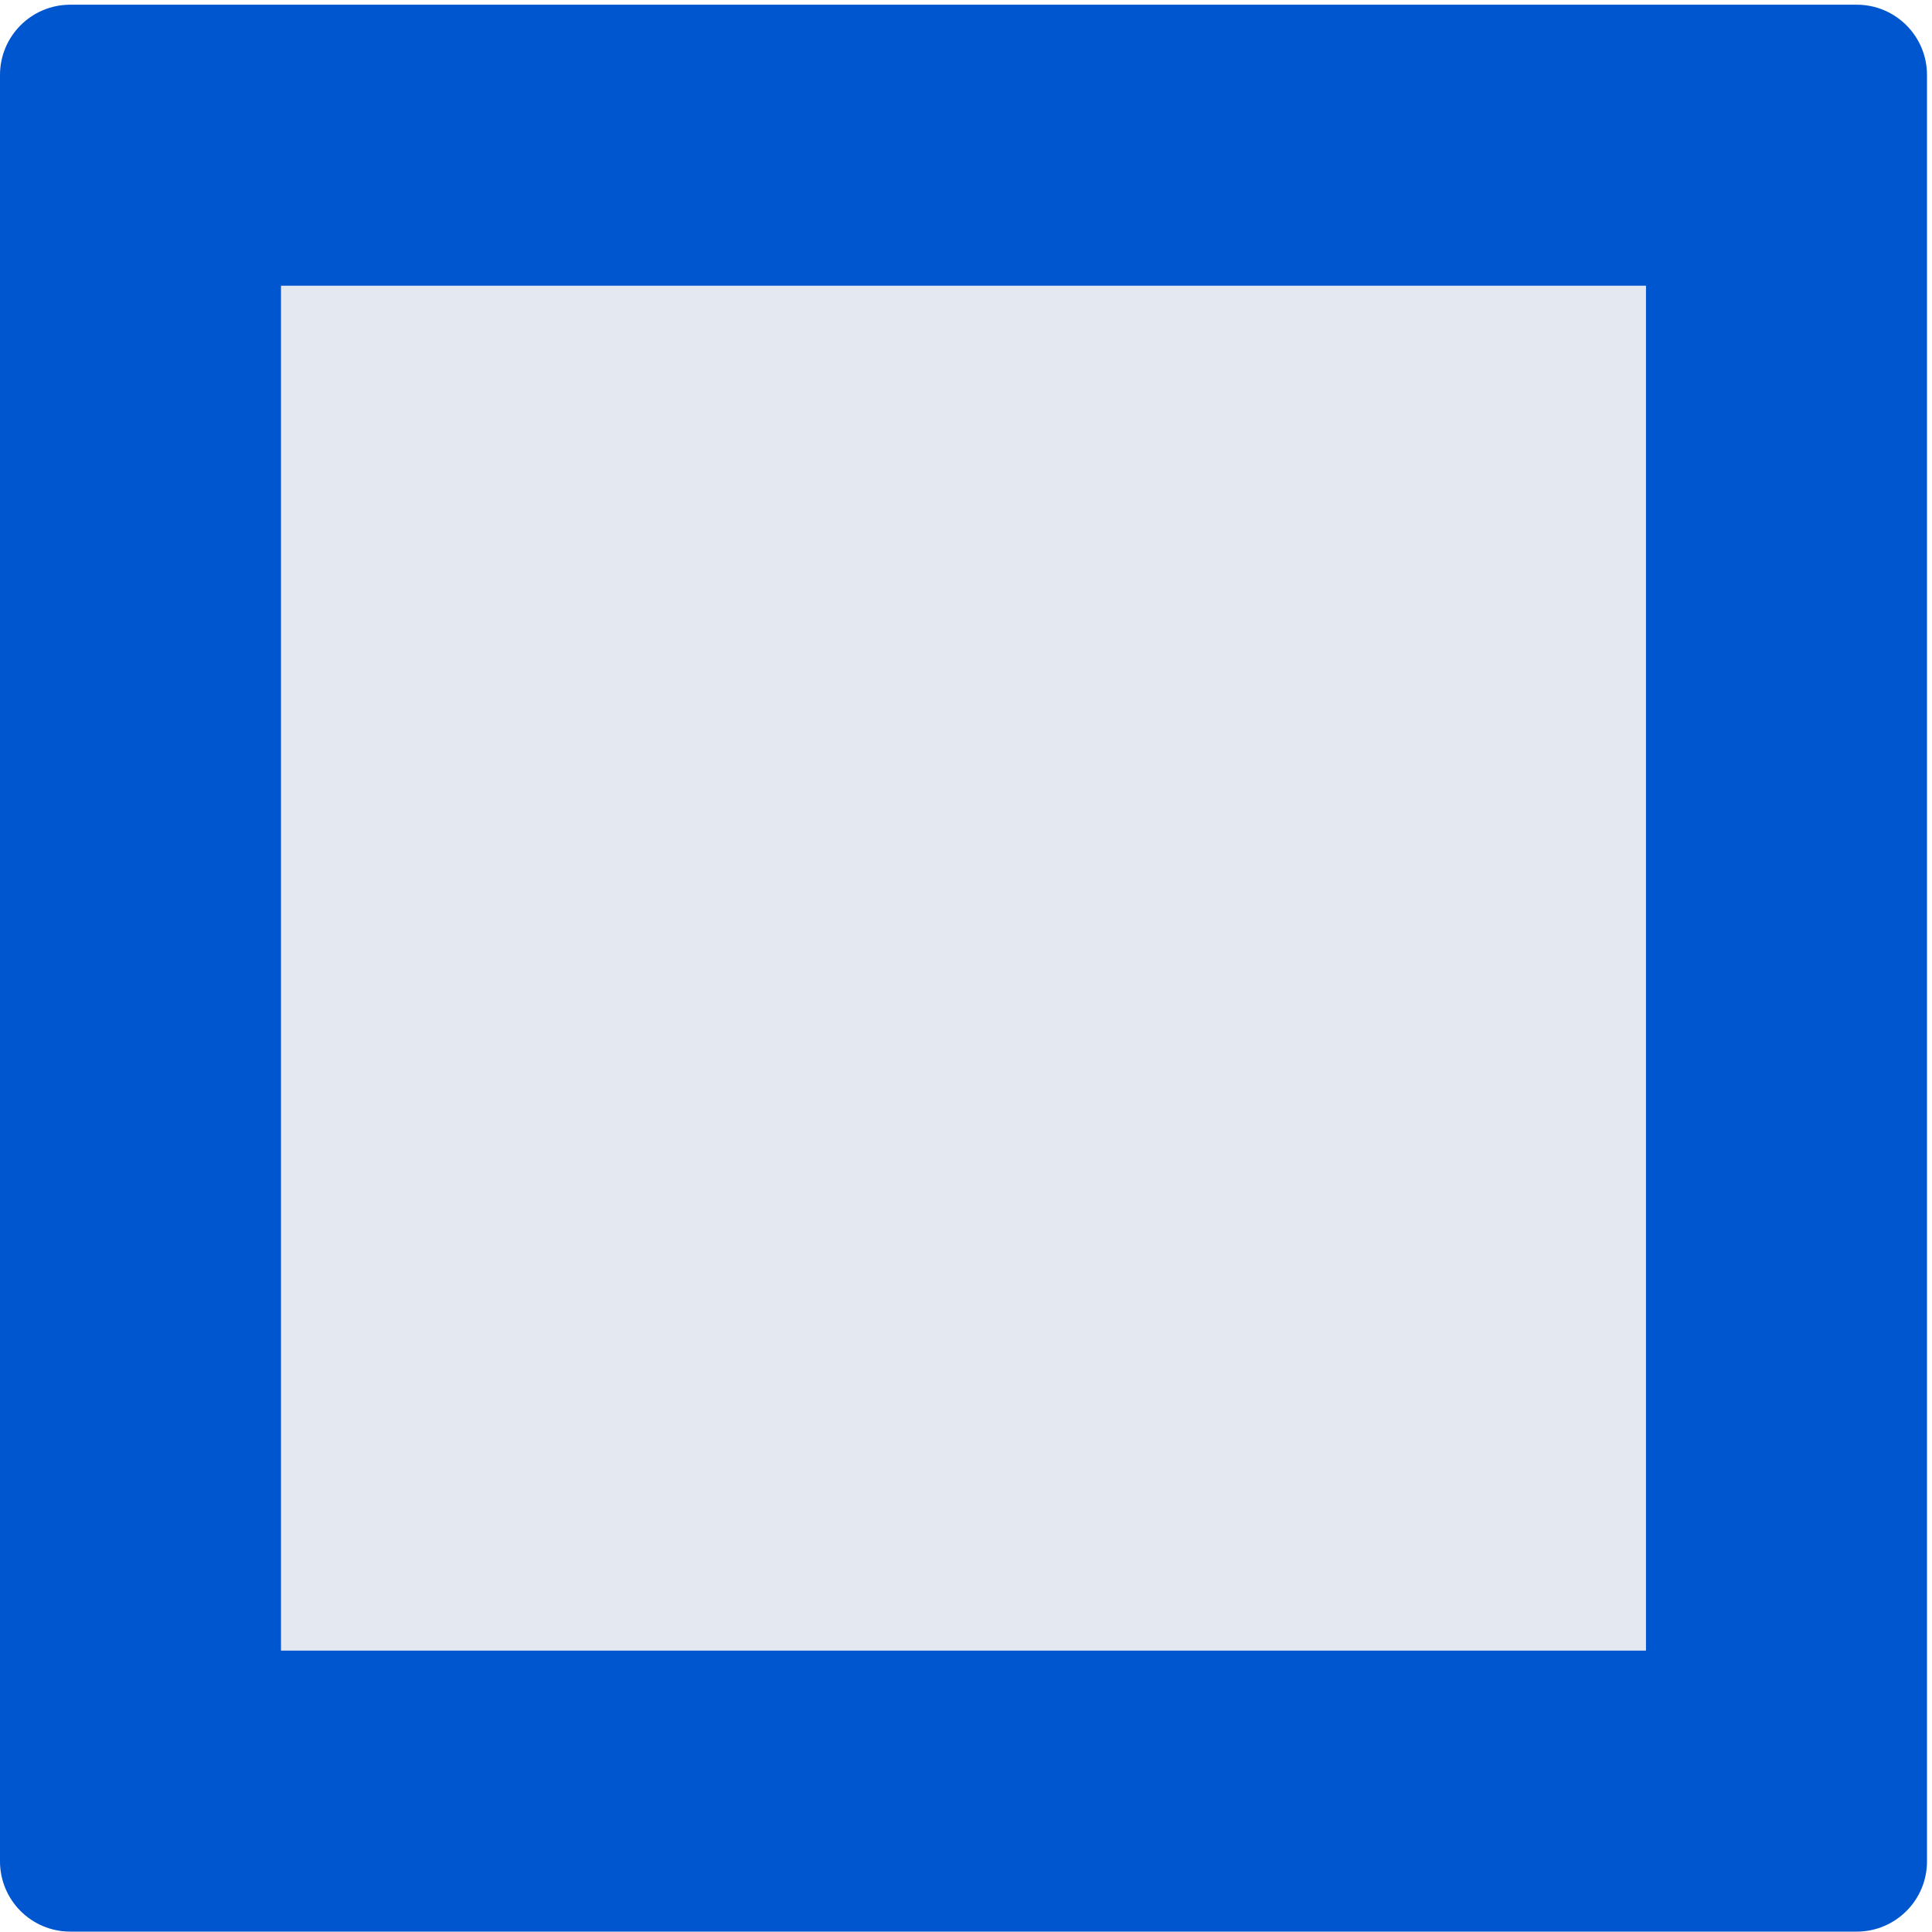 <svg width="110" height="110" viewBox="0 0 110 110" fill="none" xmlns="http://www.w3.org/2000/svg">
<path d="M93.715 16.268V93.978H16V16.268H93.715Z" fill="#E4E8F0"/>
<path fill-rule="evenodd" clip-rule="evenodd" d="M105.715 0.268C107.924 0.268 109.715 2.058 109.715 4.268V105.978C109.715 108.187 107.924 109.978 105.715 109.978H4C1.791 109.978 0 108.187 0 105.978V4.268C0 2.058 1.791 0.268 4 0.268H105.715ZM16 93.978H93.715V16.268H16V93.978Z" fill="#0056CF"/>
</svg>
